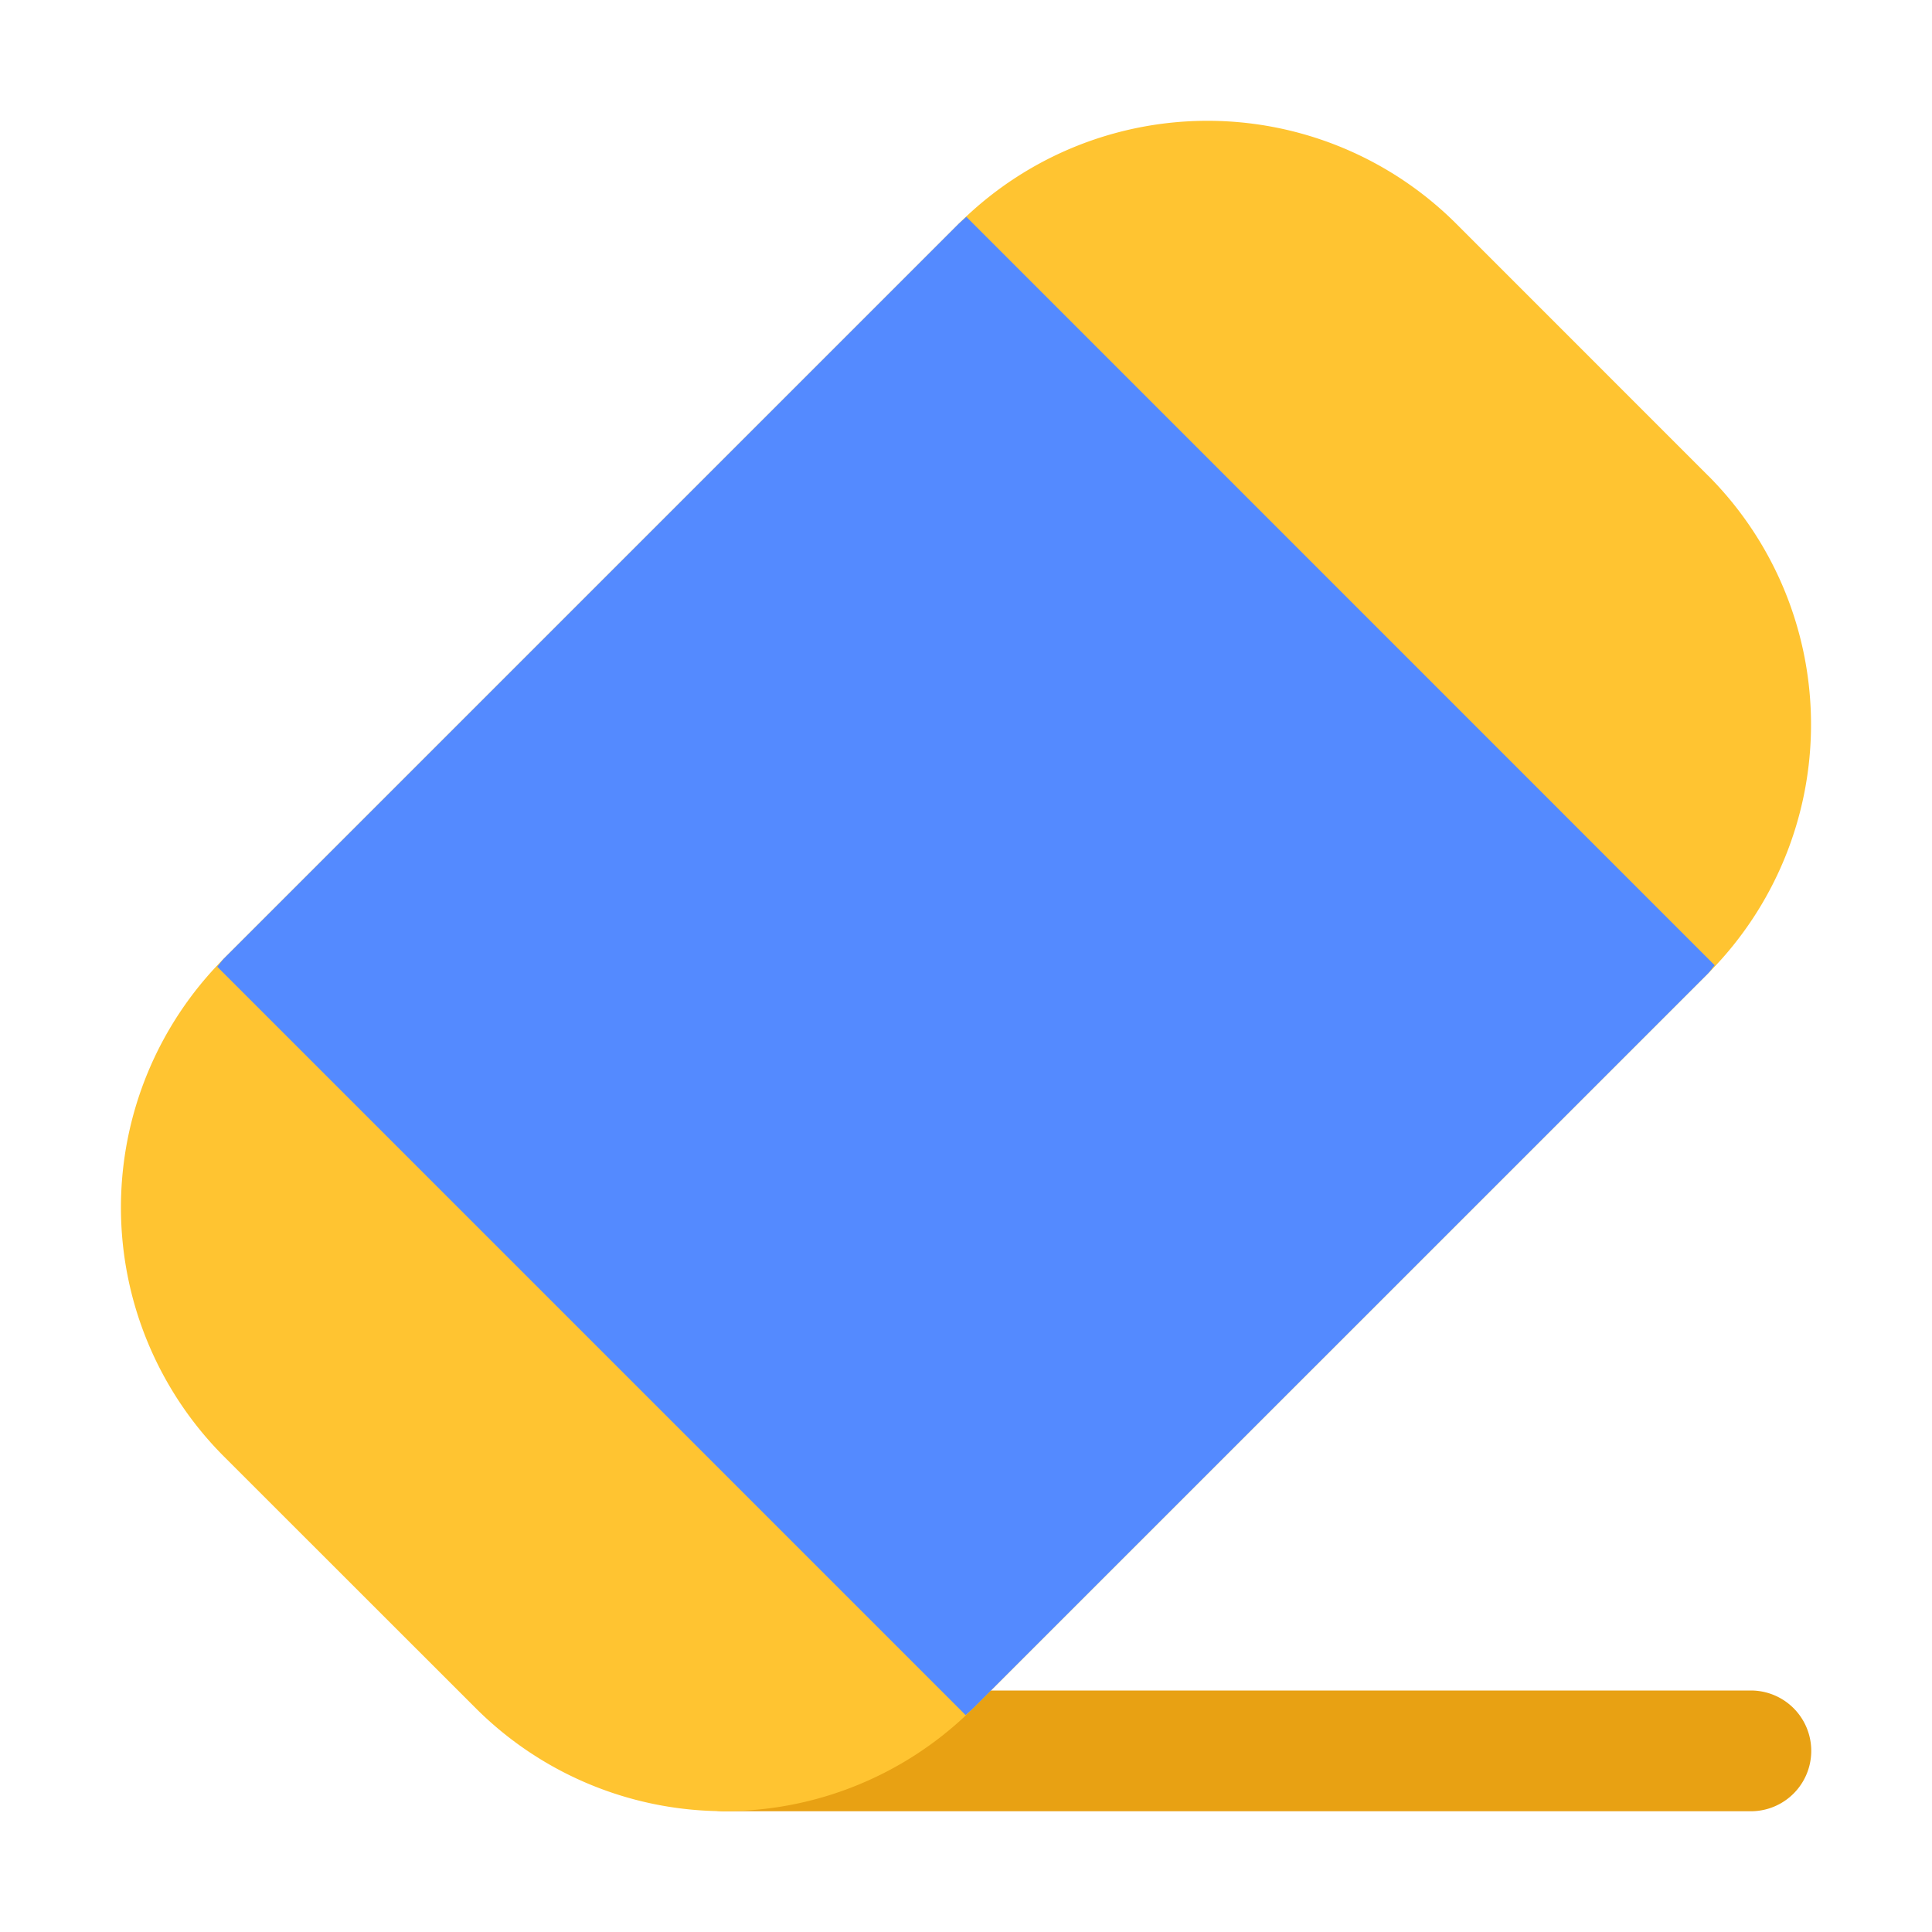 <svg t="1704372434914" class="icon" viewBox="0 0 1024 1024" version="1.1" xmlns="http://www.w3.org/2000/svg" p-id="1400" width="16" height="16"><path d="M928 960H384a32 32 0 0 1 0-64h544a32 32 0 1 1 0 64z" fill="#E8A113" p-id="1401"></path><path d="M905.28 252.064l-133.344-133.376a186.56 186.56 0 0 0-263.872 0L118.656 508.064a186.816 186.816 0 0 0 0 263.872l133.44 133.376a186.496 186.496 0 0 0 263.808 0l389.408-389.376a186.784 186.784 0 0 0 0-263.872z" fill="#FFC431" p-id="1402"></path><path d="M908.832 511.616L512.192 114.912c-1.344 1.28-2.784 2.432-4.128 3.744L118.656 508.064c-1.344 1.344-2.24 2.944-3.52 4.32l396.672 396.672c1.344-1.28 2.784-2.432 4.096-3.744l389.408-389.376c1.344-1.344 2.24-2.944 3.52-4.352z" fill="#548AFF" p-id="1403"></path></svg>
